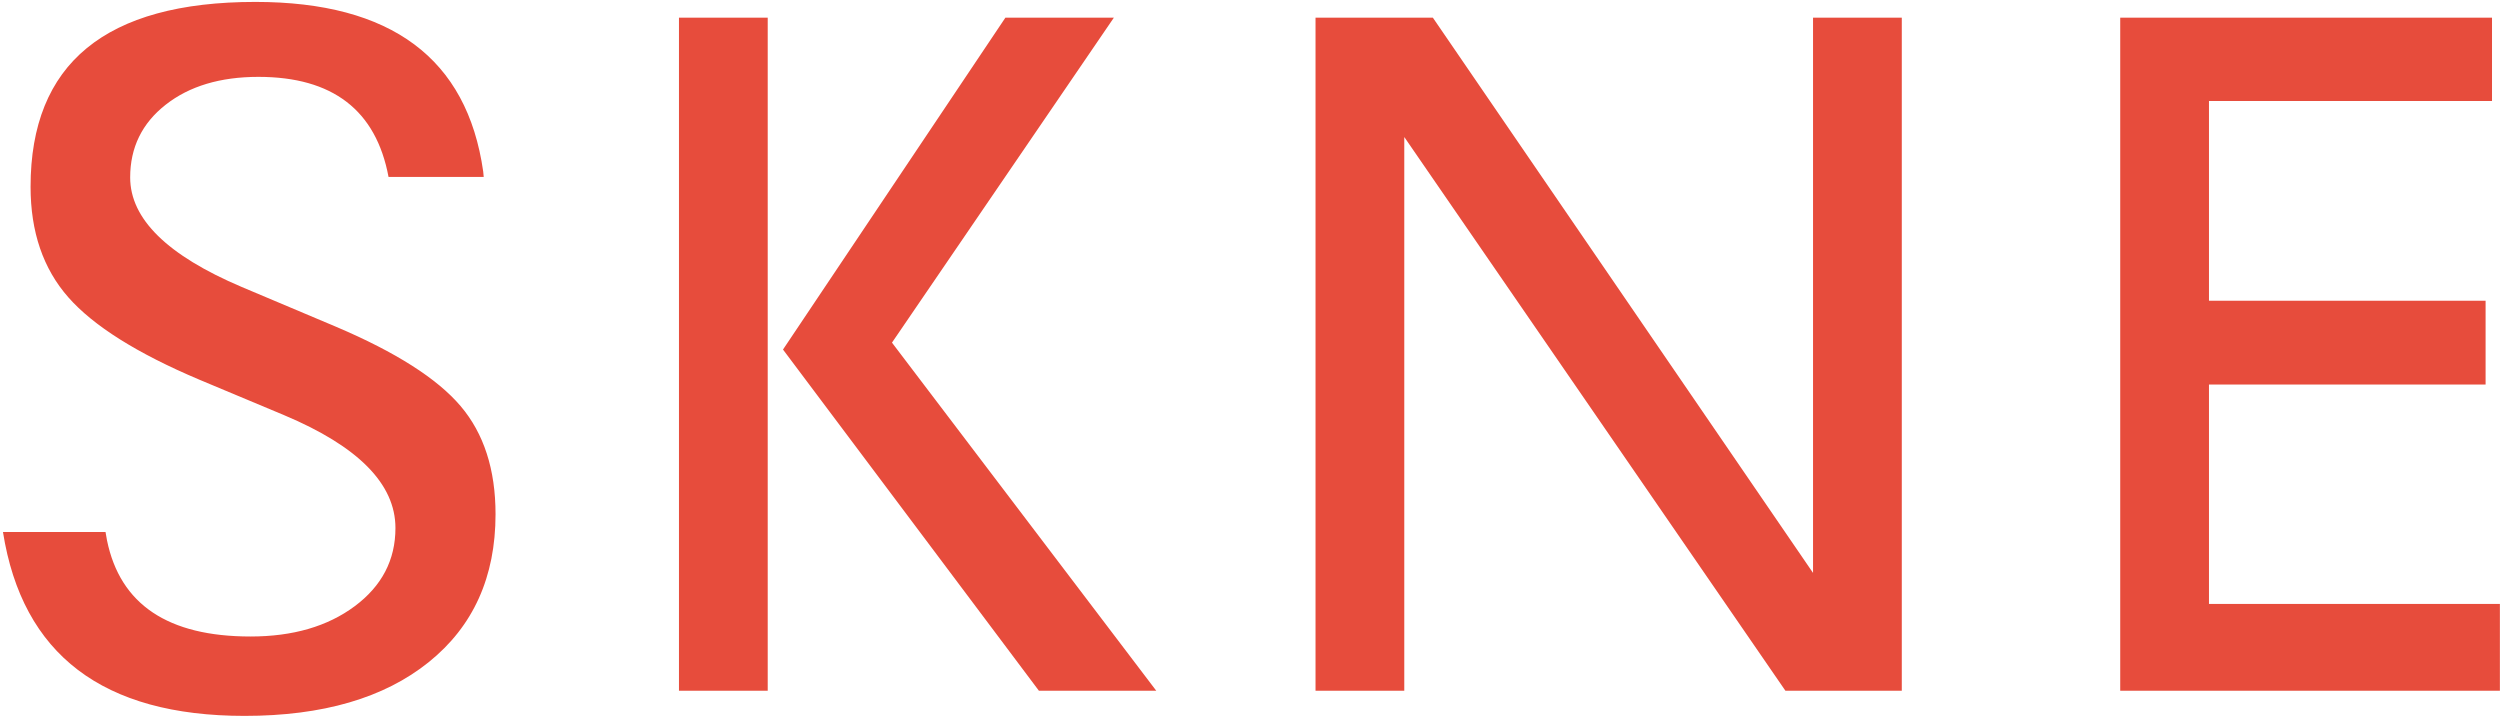 <?xml version="1.0" encoding="UTF-8"?>
<svg width="713px" height="205px" viewBox="0 0 713 205" version="1.1" xmlns="http://www.w3.org/2000/svg" xmlns:xlink="http://www.w3.org/1999/xlink">
    <!-- Generator: Sketch 48.2 (47327) - http://www.bohemiancoding.com/sketch -->
    <title>SKNE</title>
    <desc>Created with Sketch.</desc>
    <defs></defs>
    <g id="Artboard" stroke="none" stroke-width="1" fill="none" fill-rule="evenodd">
        <path d="M137.953,50.469 L110.812,50.469 C107.25,31.437 94.875,21.922 73.688,21.922 C62.812,21.922 54,24.57 47.25,29.867 C40.5,35.164 37.125,42.078 37.125,50.609 C37.125,62.422 47.719,72.828 68.906,81.828 L95.906,93.219 C112.875,100.438 124.687,107.961 131.344,115.789 C138,123.617 141.328,133.906 141.328,146.656 C141.328,164.563 134.977,178.625 122.273,188.844 C109.57,199.063 92.063,204.172 69.75,204.172 C29.344,204.172 6.375,186.688 0.844,151.719 L30.094,151.719 L30.516,154.109 C34.266,172.391 47.906,181.531 71.438,181.531 C83.531,181.531 93.445,178.648 101.18,172.883 C108.914,167.117 112.781,159.688 112.781,150.594 C112.781,138.031 102.188,127.297 81,118.391 L56.812,108.266 C39.094,100.766 26.648,92.938 19.477,84.781 C12.305,76.625 8.719,66.125 8.719,53.281 C8.719,18.125 30.094,0.547 72.844,0.547 C111.563,0.547 133.219,16.672 137.812,48.922 L137.953,50.469 Z M218.953,5.047 L218.953,197 L193.641,197 L193.641,5.047 L218.953,5.047 Z M317.672,5.047 L254.391,97.719 L329.766,197 L296.297,197 L223.312,99.688 L286.734,5.047 L317.672,5.047 Z M542.391,5.047 L542.391,197 L509.203,197 L400.5,39.078 L400.5,197 L375.188,197 L375.188,5.047 L408.656,5.047 L517.078,163.391 L517.078,5.047 L542.391,5.047 Z M710.719,5.047 L710.719,28.812 L630,28.812 L630,85.766 L708.891,85.766 L708.891,109.672 L630,109.672 L630,172.25 L712.969,172.25 L712.969,197 L604.688,197 L604.688,5.047 L710.719,5.047 Z" id="SKNE" fill="#E74C3C"></path>
    </g>
</svg>